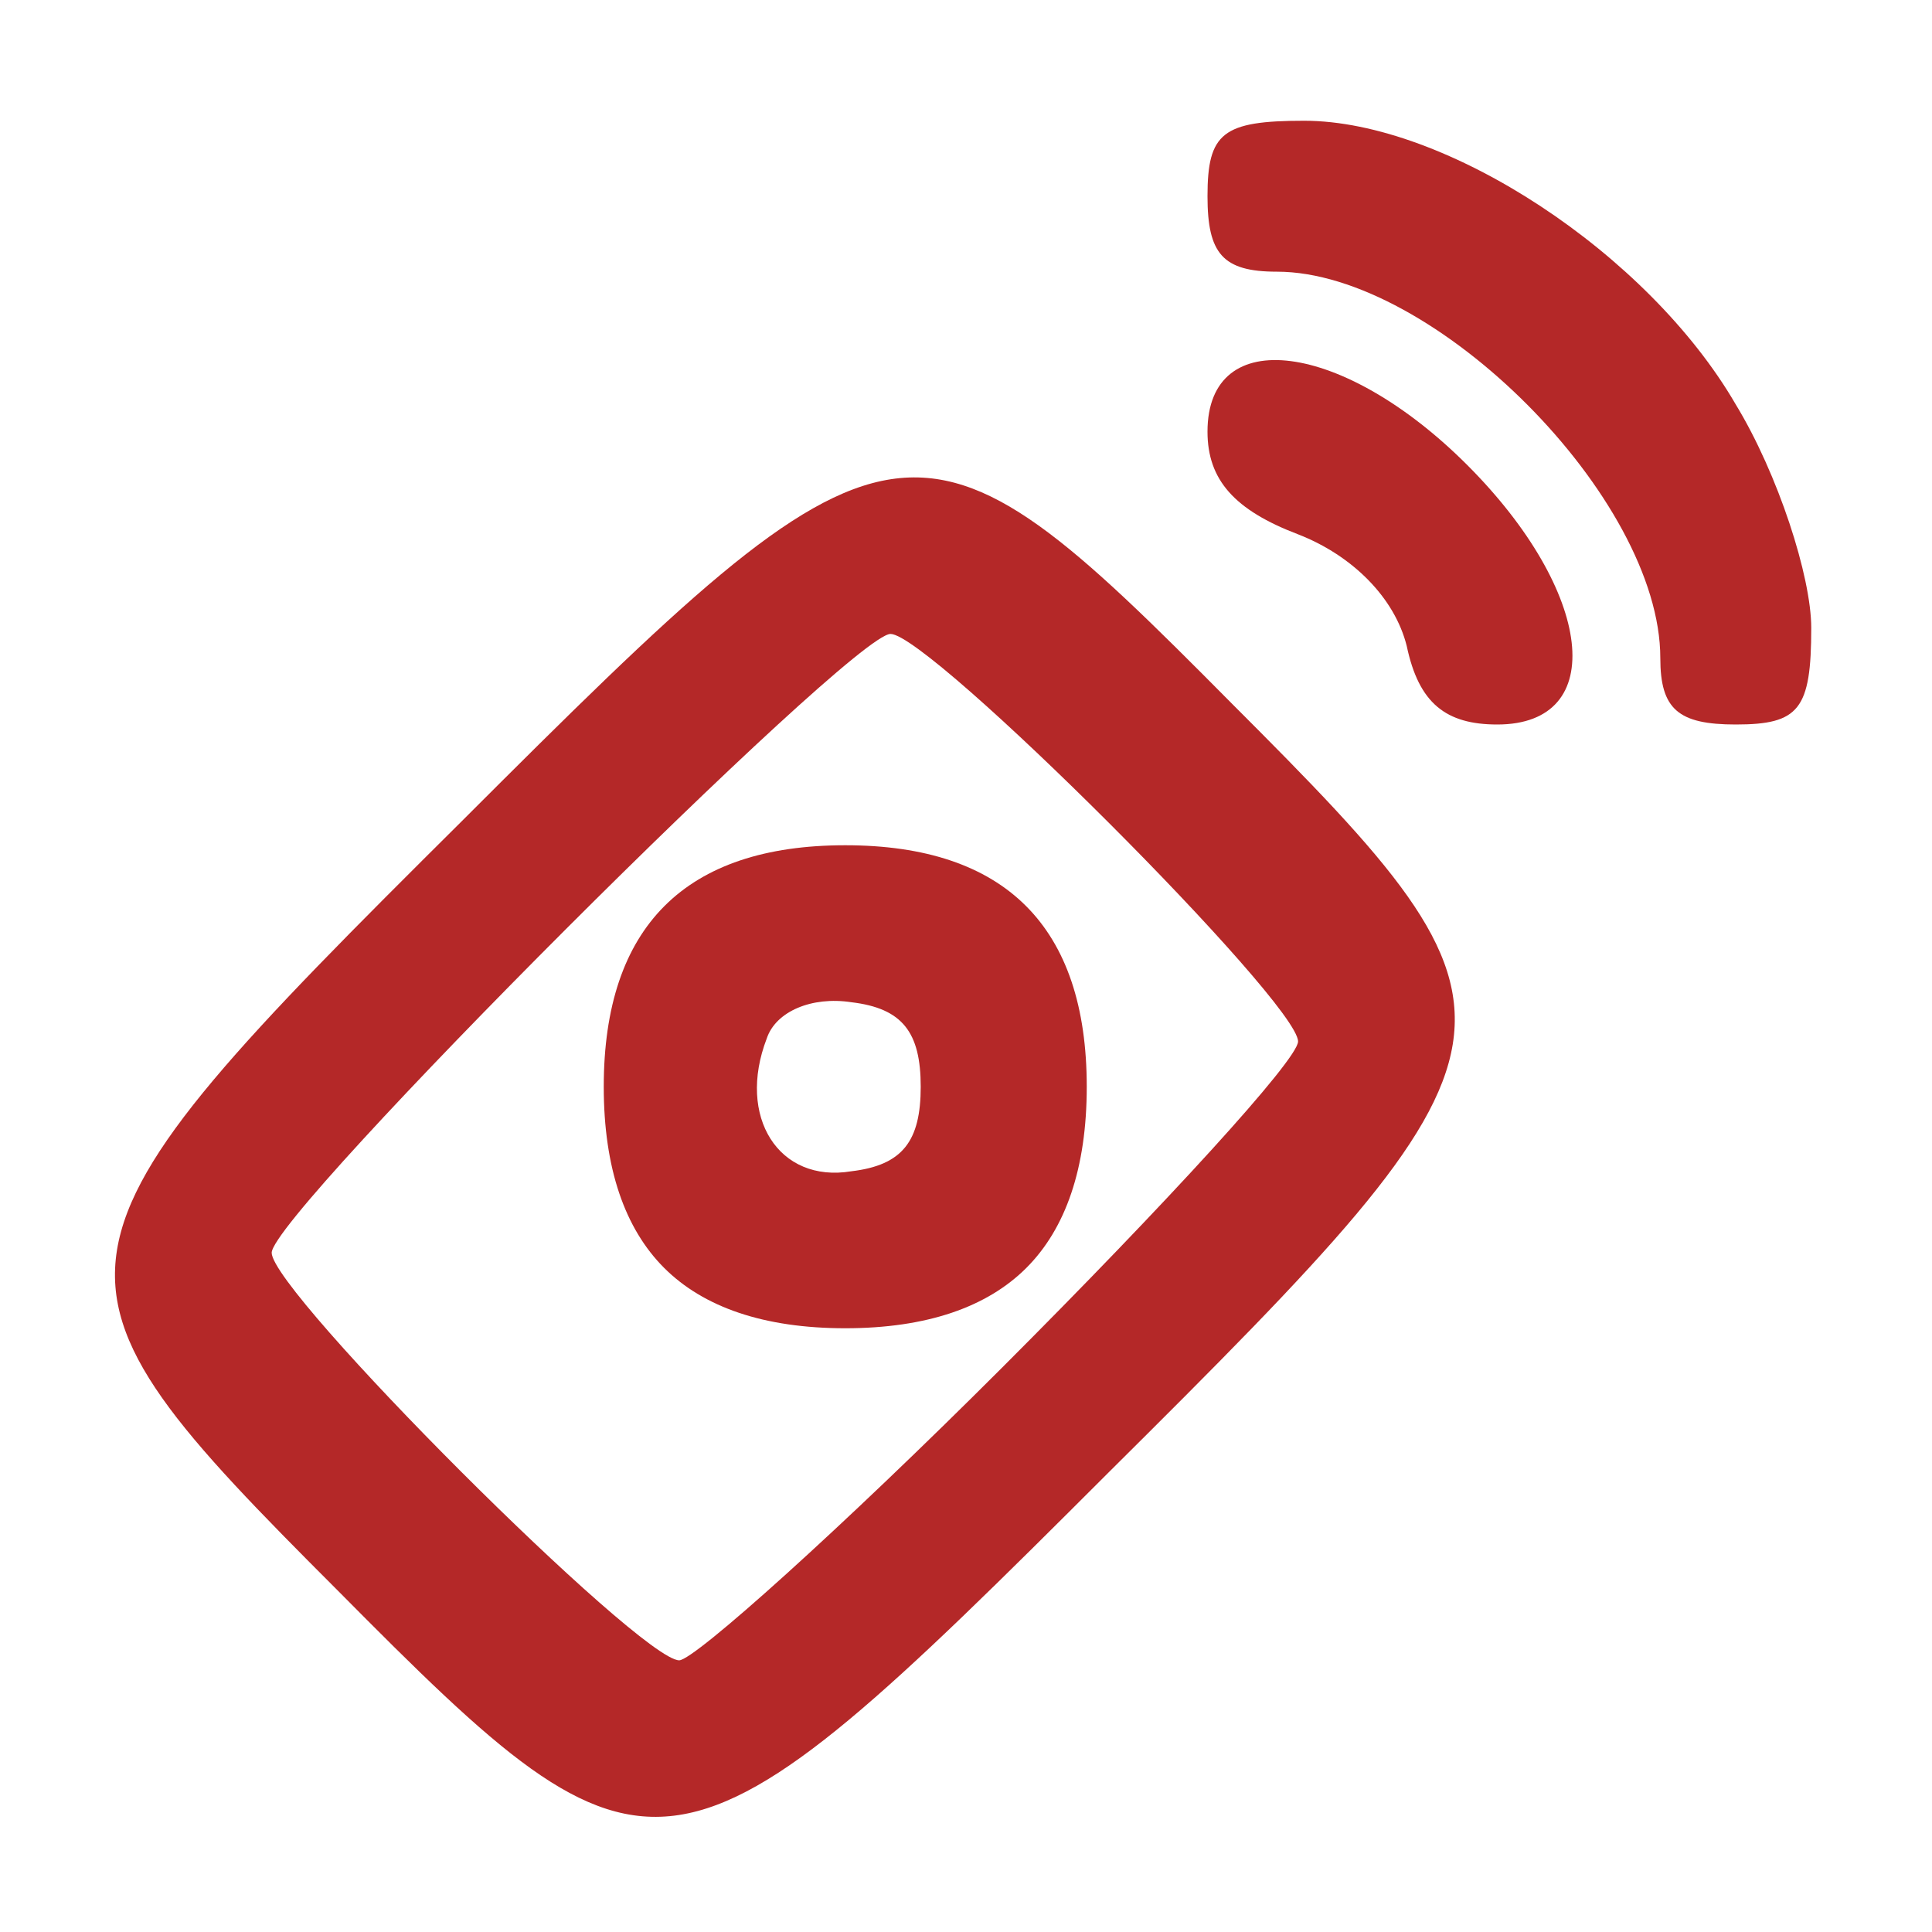 <!DOCTYPE svg PUBLIC "-//W3C//DTD SVG 20010904//EN" "http://www.w3.org/TR/2001/REC-SVG-20010904/DTD/svg10.dtd">
<svg version="1.0" xmlns="http://www.w3.org/2000/svg" width="25px" height="25px" viewBox="0 0 640 640" preserveAspectRatio="xMidYMid meet">
<g id="layer101" fill="#b42828" stroke="none">
 <path d="M112 527 c-105 -105 -104 -111 41 -255 144 -144 150 -145 255 -39 105 105 104 111 -41 255 -144 144 -150 145 -255 39z m220 -74 c54 -54 98 -102 98 -108 0 -13 -122 -135 -135 -135 -13 0 -205 192 -205 205 0 13 122 135 135 135 5 0 54 -44 107 -97z"/>
 <path d="M220 420 c-13 -13 -20 -33 -20 -60 0 -53 27 -80 80 -80 53 0 80 27 80 80 0 27 -7 47 -20 60 -13 13 -33 20 -60 20 -27 0 -47 -7 -60 -20z m85 -60 c0 -18 -6 -26 -23 -28 -13 -2 -25 3 -28 12 -10 26 4 48 28 44 17 -2 23 -10 23 -28z"/>
 <path d="M466 214 c-4 -16 -18 -30 -36 -37 -21 -8 -30 -18 -30 -34 0 -36 45 -30 86 11 42 42 47 86 10 86 -17 0 -26 -7 -30 -26z"/>
 <path d="M550 218 c0 -53 -75 -128 -127 -128 -18 0 -23 -6 -23 -25 0 -21 5 -25 32 -25 47 0 114 44 143 94 14 23 25 57 25 74 0 27 -4 32 -25 32 -19 0 -25 -5 -25 -22z"/>
 </g>

</svg>